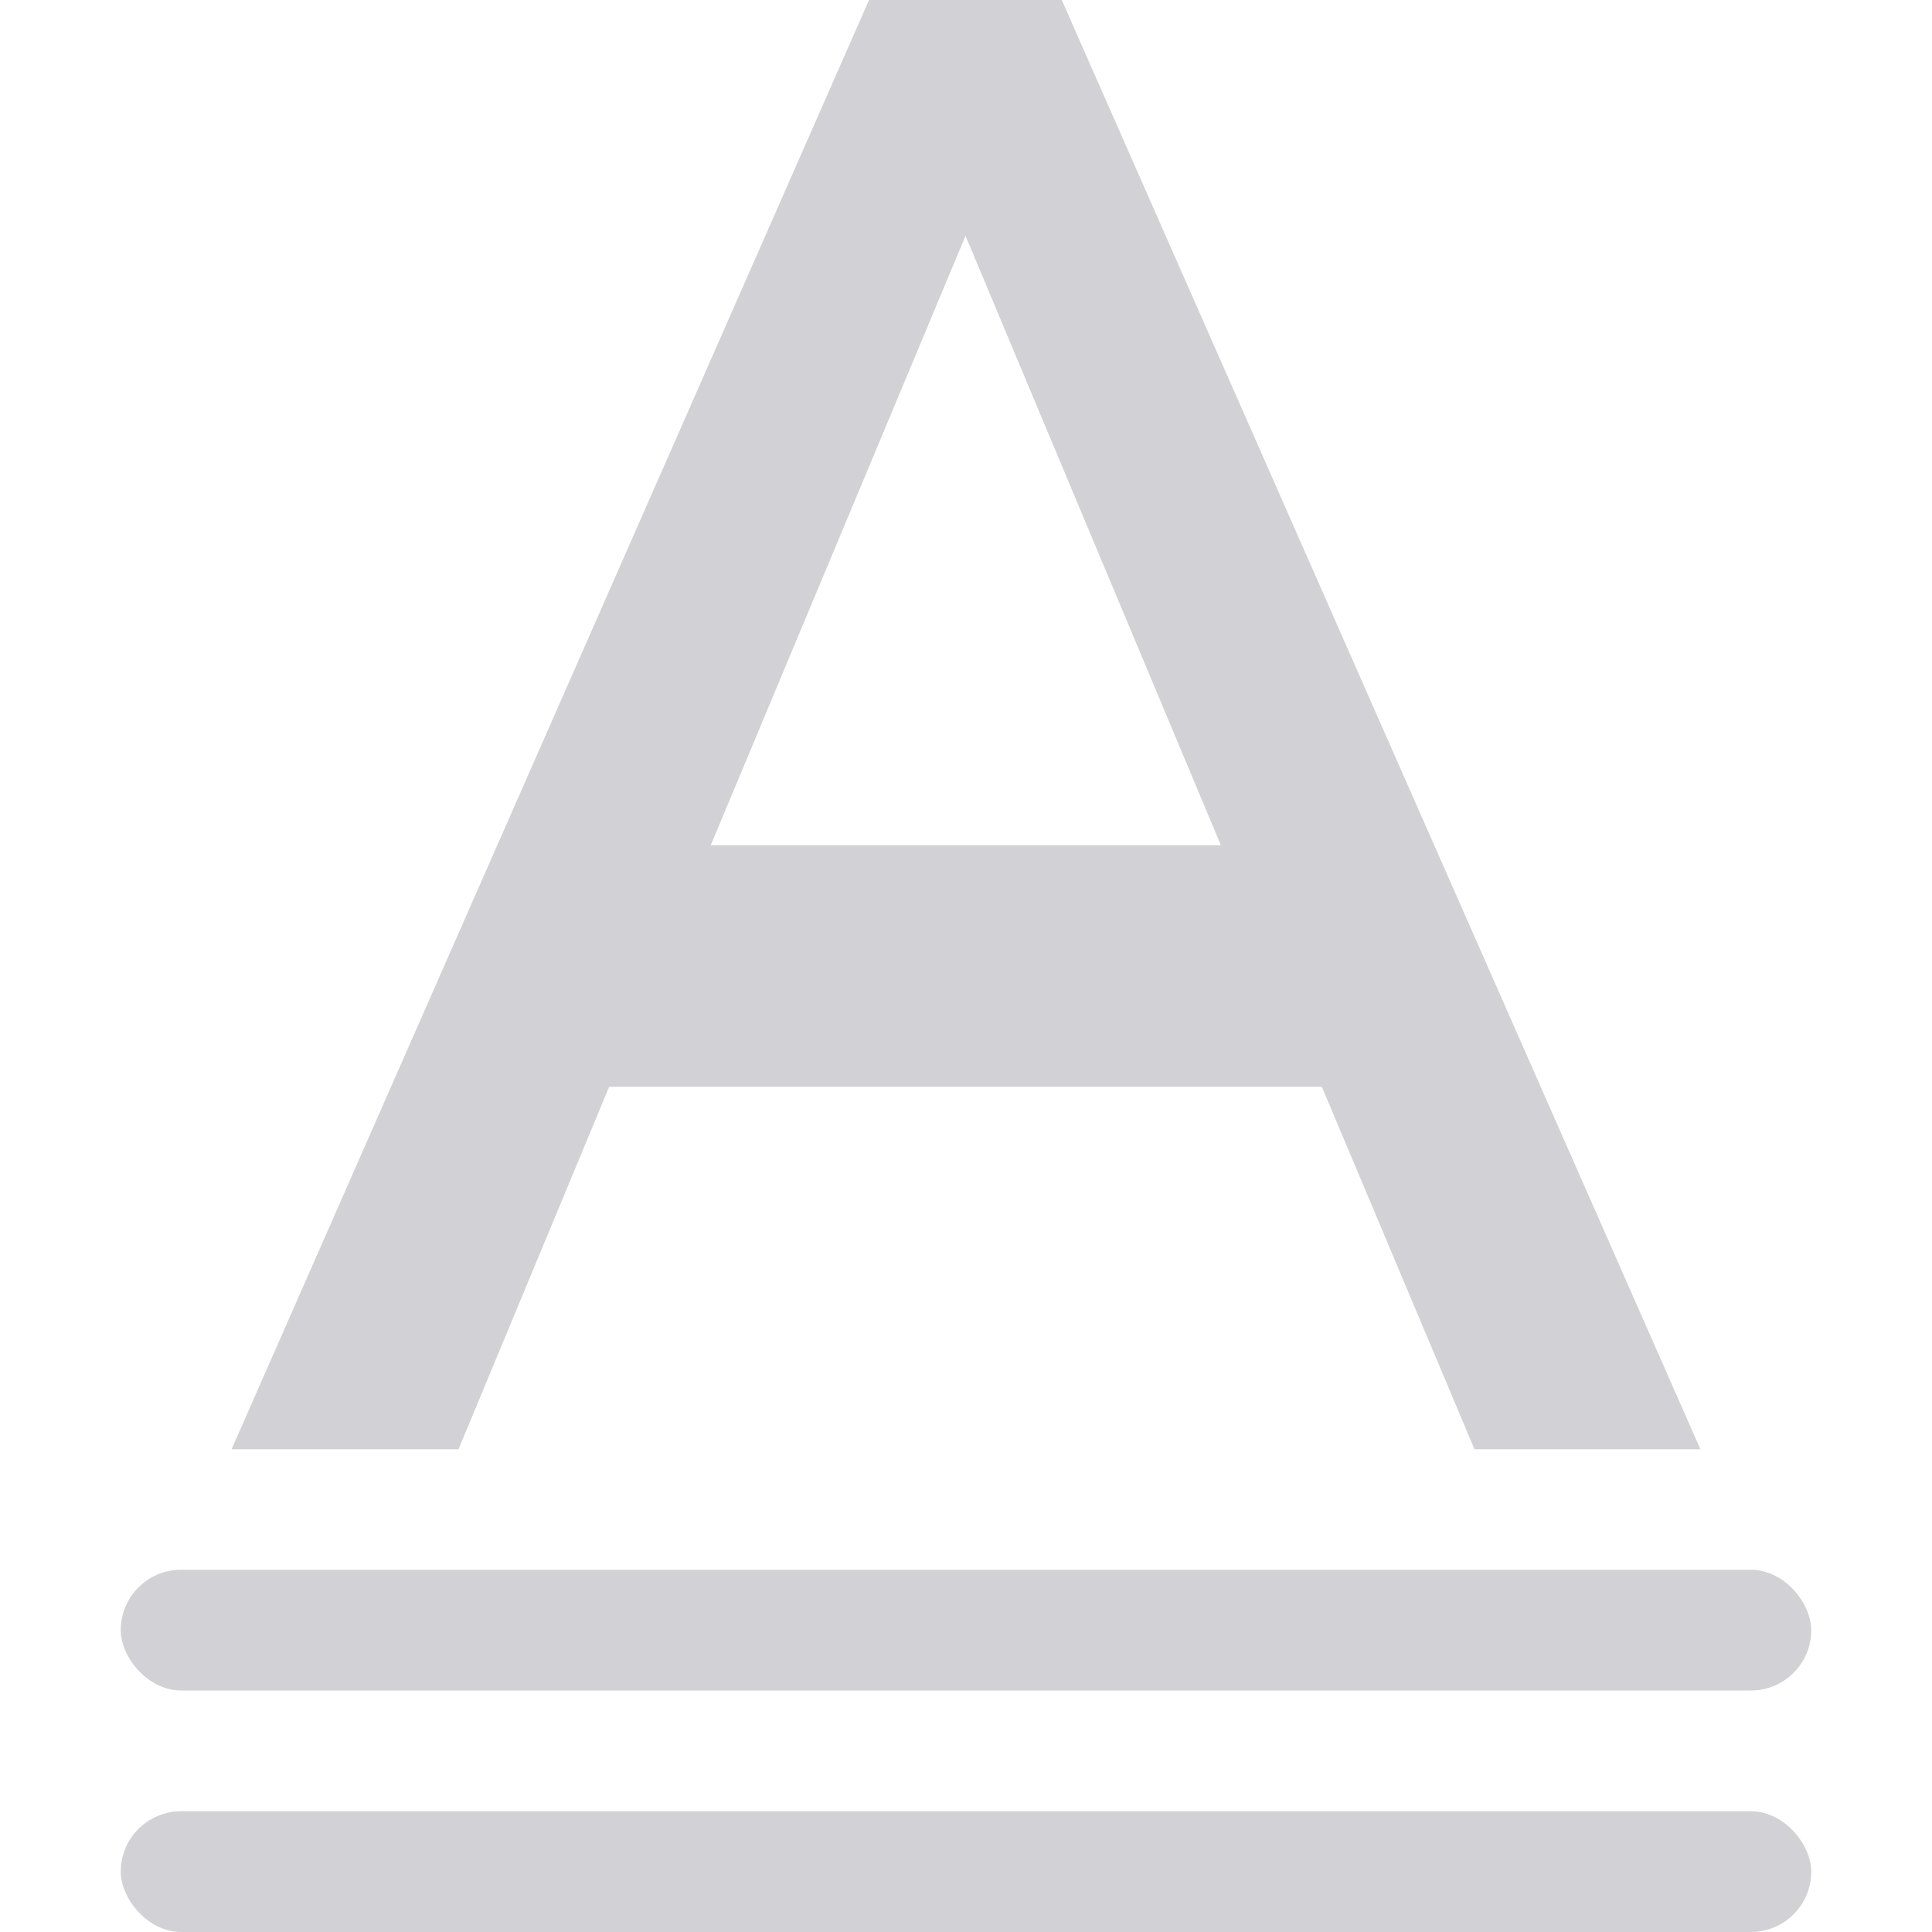 <svg viewBox="0 0 16 16" xmlns="http://www.w3.org/2000/svg">/&amp;amp;amp;amp;gt;<g fill="#d1d1d6"><path d="m7.197 0-5.279 12.002h1.879l1.248-3.002h5.902l1.264 3.002h1.871l-5.289-12.002zm.799 1.953 2.115 5.047h-4.225z" fill="#d1d1d6"/><rect height="1" ry=".5" width="14" x="1" y="15"/><rect height="1" ry=".5" width="14" x="1" y="13"/></g></svg>